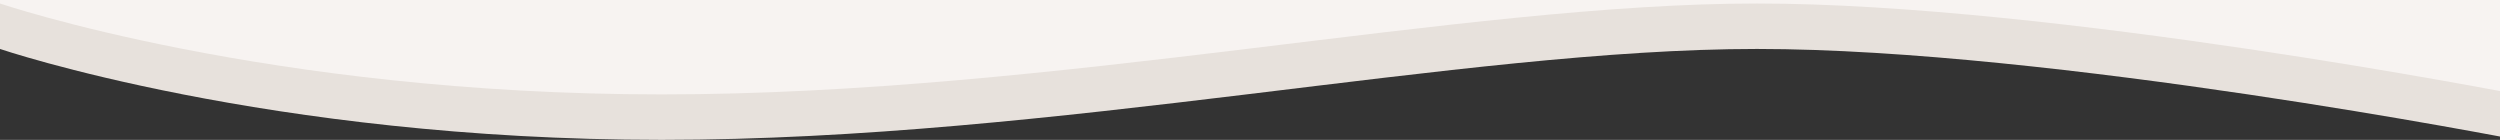 <?xml version="1.0" encoding="UTF-8"?>
<svg width="100%" height="80px" viewBox="0 0 1430 80" version="1.1" xmlns="http://www.w3.org/2000/svg" xmlns:xlink="http://www.w3.org/1999/xlink">
    <rect x="0" y="0" width="1430" height="80" fill="#333333" stroke="none"/>
    <g stroke="none" stroke-width="1" fill="none" fill-rule="evenodd">
        <g id="wave-driedwood">
            <g transform="translate(720, 40) scale(1, -1) translate(-720, -40) ">
                <path d="M0,52 C0,52 153,1.46804748e-14 378.5,0 C604,0 836,52 1005,52 C1174,52 1440,0 1440,0 L1440,80 L0,80 L0,52 Z" fill="#E7E1DC"></path>
                <path d="M0,78 C0,78 153,26 378.5,26 C604,26 836,78 1005,78 C1174,78 1440,26 1440,26 L1440,80 L0,80 L0,78 Z" fill="#F7F3F1"></path>
            </g>
        </g>
    </g>
</svg>